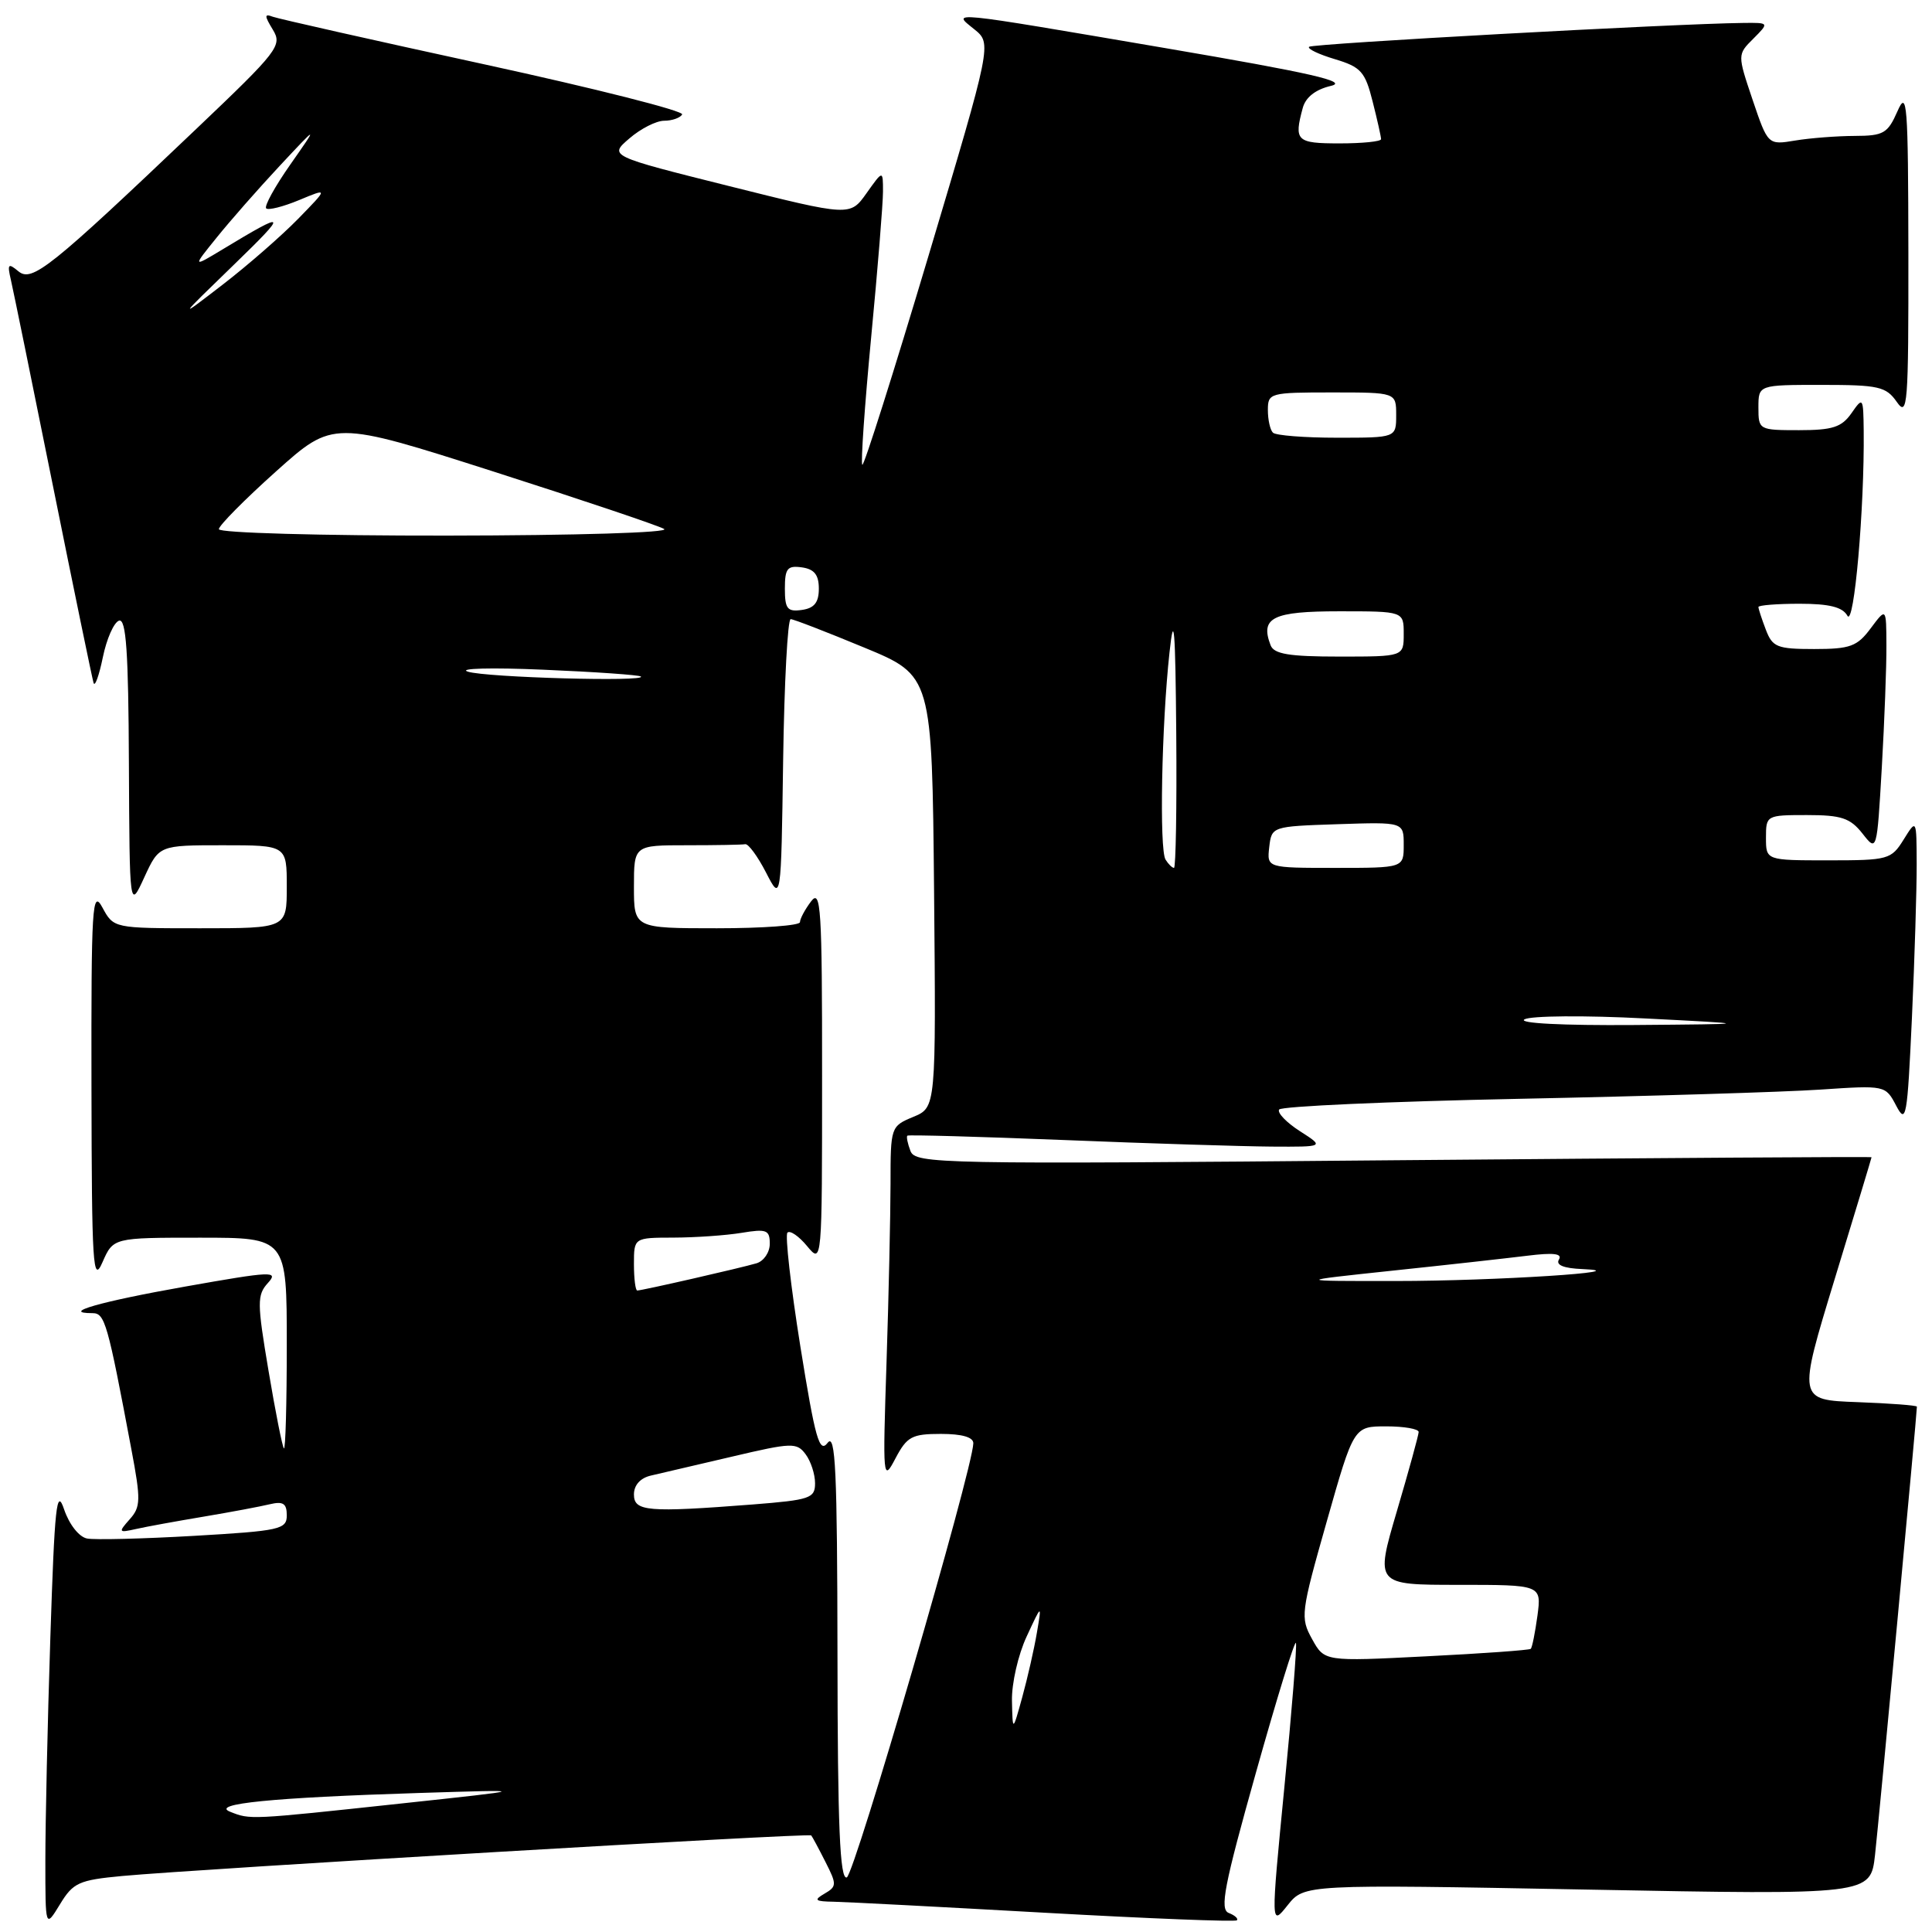 <?xml version="1.0" encoding="UTF-8" standalone="no"?>
<!DOCTYPE svg PUBLIC "-//W3C//DTD SVG 1.1//EN" "http://www.w3.org/Graphics/SVG/1.1/DTD/svg11.dtd" >
<svg xmlns="http://www.w3.org/2000/svg" xmlns:xlink="http://www.w3.org/1999/xlink" version="1.1" viewBox="0 0 256 256">
 <g >
 <path fill="currentColor"
d=" M 16.18 248.58 C 26.34 247.64 107.20 242.87 107.49 243.20 C 107.63 243.36 108.48 244.94 109.37 246.70 C 110.89 249.69 110.89 249.97 109.25 250.92 C 107.78 251.78 107.97 251.95 110.50 251.99 C 112.15 252.02 124.75 252.68 138.49 253.45 C 152.24 254.22 163.67 254.67 163.89 254.45 C 164.11 254.23 163.62 253.79 162.82 253.48 C 161.59 253.01 162.21 249.85 166.41 234.91 C 169.19 225.01 171.58 217.26 171.72 217.70 C 171.86 218.14 171.17 226.77 170.18 236.87 C 168.39 255.25 168.39 255.25 170.61 252.46 C 172.83 249.68 172.83 249.68 210.34 250.38 C 247.85 251.09 247.85 251.09 248.45 245.79 C 248.95 241.38 254.00 187.33 254.00 186.39 C 254.00 186.22 250.45 185.95 246.11 185.79 C 238.22 185.50 238.22 185.50 243.10 169.50 C 245.79 160.70 247.99 153.43 247.99 153.34 C 248.00 153.25 219.50 153.44 184.67 153.74 C 124.35 154.28 121.30 154.22 120.64 152.51 C 120.26 151.52 120.08 150.61 120.23 150.48 C 120.38 150.35 129.72 150.61 141.00 151.06 C 152.28 151.52 164.65 151.90 168.50 151.93 C 175.50 151.97 175.50 151.97 172.25 149.89 C 170.46 148.74 169.22 147.45 169.49 147.02 C 169.75 146.59 184.04 145.95 201.24 145.60 C 218.43 145.25 236.40 144.70 241.17 144.38 C 249.82 143.80 249.83 143.80 251.26 146.52 C 252.57 149.02 252.73 148.11 253.34 134.87 C 253.70 126.97 253.98 117.80 253.97 114.50 C 253.95 108.50 253.95 108.50 252.24 111.25 C 250.60 113.89 250.21 114.00 242.27 114.00 C 234.00 114.00 234.00 114.00 234.00 111.00 C 234.00 108.04 234.06 108.00 239.43 108.00 C 243.99 108.00 245.16 108.39 246.78 110.44 C 248.70 112.89 248.70 112.89 249.35 101.69 C 249.70 95.54 249.98 88.25 249.96 85.50 C 249.94 80.50 249.94 80.50 247.88 83.25 C 246.09 85.66 245.16 86.00 240.39 86.00 C 235.47 86.00 234.86 85.75 233.98 83.43 C 233.44 82.02 233.00 80.67 233.00 80.43 C 233.00 80.20 235.45 80.00 238.45 80.00 C 242.40 80.00 244.15 80.44 244.79 81.59 C 245.67 83.17 247.06 67.36 246.95 57.09 C 246.90 52.63 246.85 52.56 245.33 54.75 C 244.03 56.61 242.82 57.00 238.38 57.00 C 233.07 57.00 233.00 56.96 233.00 54.00 C 233.00 51.00 233.00 51.00 241.38 51.00 C 248.93 51.00 249.91 51.22 251.33 53.25 C 252.77 55.32 252.89 53.77 252.87 33.50 C 252.84 13.61 252.70 11.81 251.42 14.75 C 250.13 17.68 249.58 18.00 245.75 18.01 C 243.41 18.02 239.87 18.29 237.88 18.62 C 234.26 19.22 234.26 19.22 232.23 13.23 C 230.21 7.23 230.21 7.23 232.33 5.12 C 234.44 3.00 234.44 3.00 230.97 3.04 C 221.87 3.14 173.88 5.78 173.46 6.20 C 173.20 6.47 174.74 7.20 176.88 7.84 C 180.34 8.88 180.89 9.50 181.88 13.45 C 182.50 15.89 183.00 18.14 183.00 18.44 C 183.00 18.75 180.53 19.00 177.50 19.00 C 171.78 19.00 171.44 18.67 172.62 14.31 C 173.00 12.89 174.31 11.86 176.35 11.38 C 178.77 10.82 173.73 9.67 154.50 6.39 C 125.11 1.38 126.13 1.48 129.10 3.88 C 131.43 5.77 131.43 5.77 123.04 33.87 C 118.42 49.33 114.47 61.80 114.26 61.59 C 114.04 61.38 114.57 53.79 115.43 44.73 C 116.30 35.67 117.00 26.96 117.00 25.39 C 117.00 22.53 117.00 22.53 114.82 25.60 C 112.64 28.67 112.64 28.67 96.66 24.67 C 80.68 20.67 80.68 20.67 83.40 18.34 C 84.89 17.05 86.96 16.00 88.00 16.00 C 89.03 16.00 90.11 15.63 90.39 15.17 C 90.68 14.71 78.89 11.73 64.20 8.53 C 49.52 5.34 36.89 2.49 36.15 2.22 C 35.02 1.79 35.02 2.07 36.15 3.93 C 37.43 6.03 36.90 6.72 26.00 17.09 C 6.64 35.52 4.24 37.44 2.44 35.95 C 1.08 34.82 0.95 34.97 1.44 37.08 C 1.75 38.41 4.27 50.75 7.04 64.50 C 9.81 78.25 12.23 89.95 12.40 90.50 C 12.58 91.05 13.13 89.51 13.63 87.08 C 14.13 84.65 15.09 82.47 15.77 82.24 C 16.71 81.93 17.02 86.31 17.08 101.17 C 17.17 120.50 17.17 120.50 19.12 116.25 C 21.08 112.00 21.08 112.00 29.54 112.00 C 38.00 112.00 38.00 112.00 38.00 117.50 C 38.00 123.00 38.00 123.00 26.53 123.00 C 15.06 123.00 15.06 123.00 13.57 120.25 C 12.22 117.76 12.08 119.96 12.12 144.00 C 12.16 167.78 12.31 170.17 13.58 167.25 C 15.01 164.00 15.01 164.00 26.50 164.00 C 38.00 164.00 38.00 164.00 38.00 178.17 C 38.00 185.96 37.83 192.15 37.62 191.92 C 37.41 191.69 36.49 187.06 35.58 181.63 C 34.06 172.61 34.05 171.60 35.50 170.00 C 36.96 168.39 36.08 168.43 24.52 170.48 C 13.23 172.48 7.94 174.00 12.26 174.00 C 13.90 174.00 14.25 175.24 17.40 192.00 C 18.68 198.77 18.65 199.68 17.18 201.32 C 15.65 203.05 15.70 203.12 18.03 202.60 C 19.39 202.29 23.42 201.56 27.00 200.96 C 30.58 200.36 34.51 199.62 35.75 199.32 C 37.52 198.90 38.00 199.22 38.00 200.79 C 38.00 202.65 37.11 202.85 25.69 203.51 C 18.92 203.90 12.54 204.06 11.53 203.86 C 10.47 203.65 9.18 202.01 8.50 200.02 C 7.50 197.03 7.24 199.48 6.67 217.02 C 6.30 228.28 6.01 241.55 6.01 246.50 C 6.01 255.50 6.01 255.50 7.94 252.34 C 9.69 249.46 10.44 249.12 16.18 248.58 Z  M 110.97 219.33 C 110.94 194.87 110.71 189.80 109.66 191.19 C 108.57 192.61 108.02 190.65 106.05 178.40 C 104.78 170.45 104.01 163.66 104.34 163.33 C 104.68 162.99 105.85 163.79 106.94 165.11 C 108.93 167.50 108.93 167.50 108.93 142.50 C 108.94 120.30 108.77 117.72 107.47 119.44 C 106.66 120.51 106.00 121.75 106.00 122.19 C 106.00 122.64 101.05 123.00 95.00 123.00 C 84.00 123.00 84.00 123.00 84.00 117.50 C 84.00 112.00 84.00 112.00 91.00 112.00 C 94.85 112.00 98.34 111.94 98.75 111.86 C 99.16 111.79 100.40 113.47 101.50 115.61 C 103.50 119.50 103.50 119.50 103.77 100.75 C 103.92 90.44 104.37 82.02 104.77 82.04 C 105.17 82.05 109.55 83.75 114.50 85.80 C 123.50 89.52 123.50 89.52 123.77 118.13 C 124.03 146.74 124.03 146.74 121.02 147.99 C 118.03 149.23 118.00 149.33 118.00 156.87 C 117.99 161.07 117.76 171.70 117.47 180.50 C 116.96 196.04 116.99 196.41 118.65 193.25 C 120.18 190.35 120.83 190.00 124.68 190.00 C 127.49 190.00 128.99 190.44 128.97 191.25 C 128.87 194.76 113.22 248.43 112.20 248.77 C 111.29 249.07 110.99 242.04 110.97 219.33 Z  M 30.50 240.07 C 27.82 239.01 36.08 238.19 55.50 237.58 C 70.50 237.11 70.50 237.11 53.00 238.99 C 32.99 241.14 33.18 241.13 30.50 240.07 Z  M 134.09 225.36 C 134.04 223.08 134.91 219.26 136.03 216.86 C 138.05 212.50 138.05 212.50 137.39 216.36 C 137.03 218.49 136.16 222.31 135.46 224.86 C 134.18 229.50 134.18 229.50 134.09 225.36 Z  M 173.86 217.19 C 172.28 214.34 172.36 213.72 175.80 201.61 C 179.38 189.00 179.38 189.00 183.69 189.00 C 186.06 189.00 187.99 189.34 187.98 189.75 C 187.97 190.16 186.67 194.89 185.09 200.25 C 182.22 210.00 182.22 210.00 193.24 210.00 C 204.26 210.00 204.26 210.00 203.72 214.08 C 203.41 216.33 203.02 218.31 202.83 218.48 C 202.65 218.65 196.43 219.10 189.00 219.47 C 175.50 220.16 175.50 220.16 173.86 217.19 Z  M 84.00 198.02 C 84.00 196.79 84.85 195.84 86.25 195.52 C 87.49 195.23 92.33 194.10 97.00 193.01 C 104.94 191.14 105.58 191.12 106.75 192.70 C 107.44 193.62 108.00 195.35 108.00 196.54 C 108.00 198.53 107.34 198.75 99.75 199.35 C 85.79 200.43 84.00 200.28 84.00 198.02 Z  M 84.00 167.50 C 84.00 164.00 84.00 164.00 89.25 163.99 C 92.14 163.98 96.19 163.70 98.25 163.36 C 101.57 162.81 102.00 162.97 102.00 164.80 C 102.00 165.94 101.21 167.10 100.25 167.39 C 98.17 168.01 85.07 171.00 84.44 171.00 C 84.20 171.00 84.00 169.43 84.00 167.50 Z  M 184.50 168.37 C 191.65 167.62 199.69 166.72 202.38 166.39 C 205.83 165.96 207.05 166.10 206.57 166.89 C 206.12 167.62 207.18 168.06 209.69 168.16 C 217.48 168.49 198.03 169.74 185.00 169.74 C 171.50 169.75 171.50 169.75 184.50 168.37 Z  M 202.00 135.07 C 202.83 134.59 210.02 134.53 218.00 134.95 C 232.50 135.69 232.50 135.69 216.50 135.82 C 207.01 135.89 201.11 135.59 202.00 135.07 Z  M 154.44 113.90 C 153.60 112.55 153.92 96.05 154.96 86.50 C 155.56 80.92 155.74 83.09 155.86 97.25 C 155.94 107.01 155.80 115.00 155.56 115.00 C 155.32 115.00 154.81 114.50 154.44 113.90 Z  M 168.18 112.25 C 168.50 109.51 168.53 109.50 177.25 109.21 C 186.00 108.92 186.00 108.92 186.00 111.96 C 186.00 115.00 186.00 115.00 176.93 115.00 C 167.87 115.00 167.87 115.00 168.18 112.25 Z  M 62.00 89.00 C 60.62 88.56 65.12 88.44 72.00 88.74 C 78.88 89.03 84.69 89.44 84.92 89.64 C 85.76 90.37 64.41 89.77 62.00 89.00 Z  M 168.36 85.50 C 166.95 81.83 168.64 81.00 177.47 81.00 C 186.00 81.00 186.00 81.00 186.00 84.00 C 186.00 87.00 186.00 87.00 177.47 87.00 C 170.81 87.00 168.81 86.67 168.36 85.50 Z  M 104.00 78.00 C 104.00 75.32 104.33 74.91 106.25 75.18 C 107.90 75.41 108.50 76.17 108.50 78.00 C 108.50 79.83 107.90 80.59 106.25 80.82 C 104.33 81.09 104.00 80.68 104.00 78.00 Z  M 29.00 70.12 C 29.00 69.64 32.41 66.20 36.57 62.47 C 44.14 55.69 44.14 55.69 65.32 62.46 C 76.97 66.19 87.17 69.62 88.00 70.09 C 88.85 70.57 76.44 70.95 59.25 70.97 C 42.54 70.99 29.00 70.61 29.00 70.12 Z  M 168.67 57.33 C 168.30 56.97 168.00 55.62 168.00 54.33 C 168.00 52.07 168.26 52.00 176.50 52.00 C 185.00 52.00 185.00 52.00 185.00 55.00 C 185.00 58.00 185.00 58.00 177.17 58.00 C 172.86 58.00 169.03 57.70 168.67 57.33 Z  M 31.00 35.07 C 38.25 28.04 38.10 27.84 29.50 33.04 C 25.50 35.45 25.50 35.45 28.71 31.48 C 30.47 29.29 34.22 25.02 37.04 22.00 C 42.18 16.50 42.18 16.50 38.47 21.80 C 36.43 24.71 34.99 27.32 35.27 27.61 C 35.55 27.89 37.52 27.39 39.64 26.51 C 43.50 24.90 43.50 24.90 39.50 29.00 C 37.30 31.25 32.80 35.18 29.50 37.72 C 23.50 42.34 23.50 42.34 31.00 35.07 Z "/>
</g>
</svg>